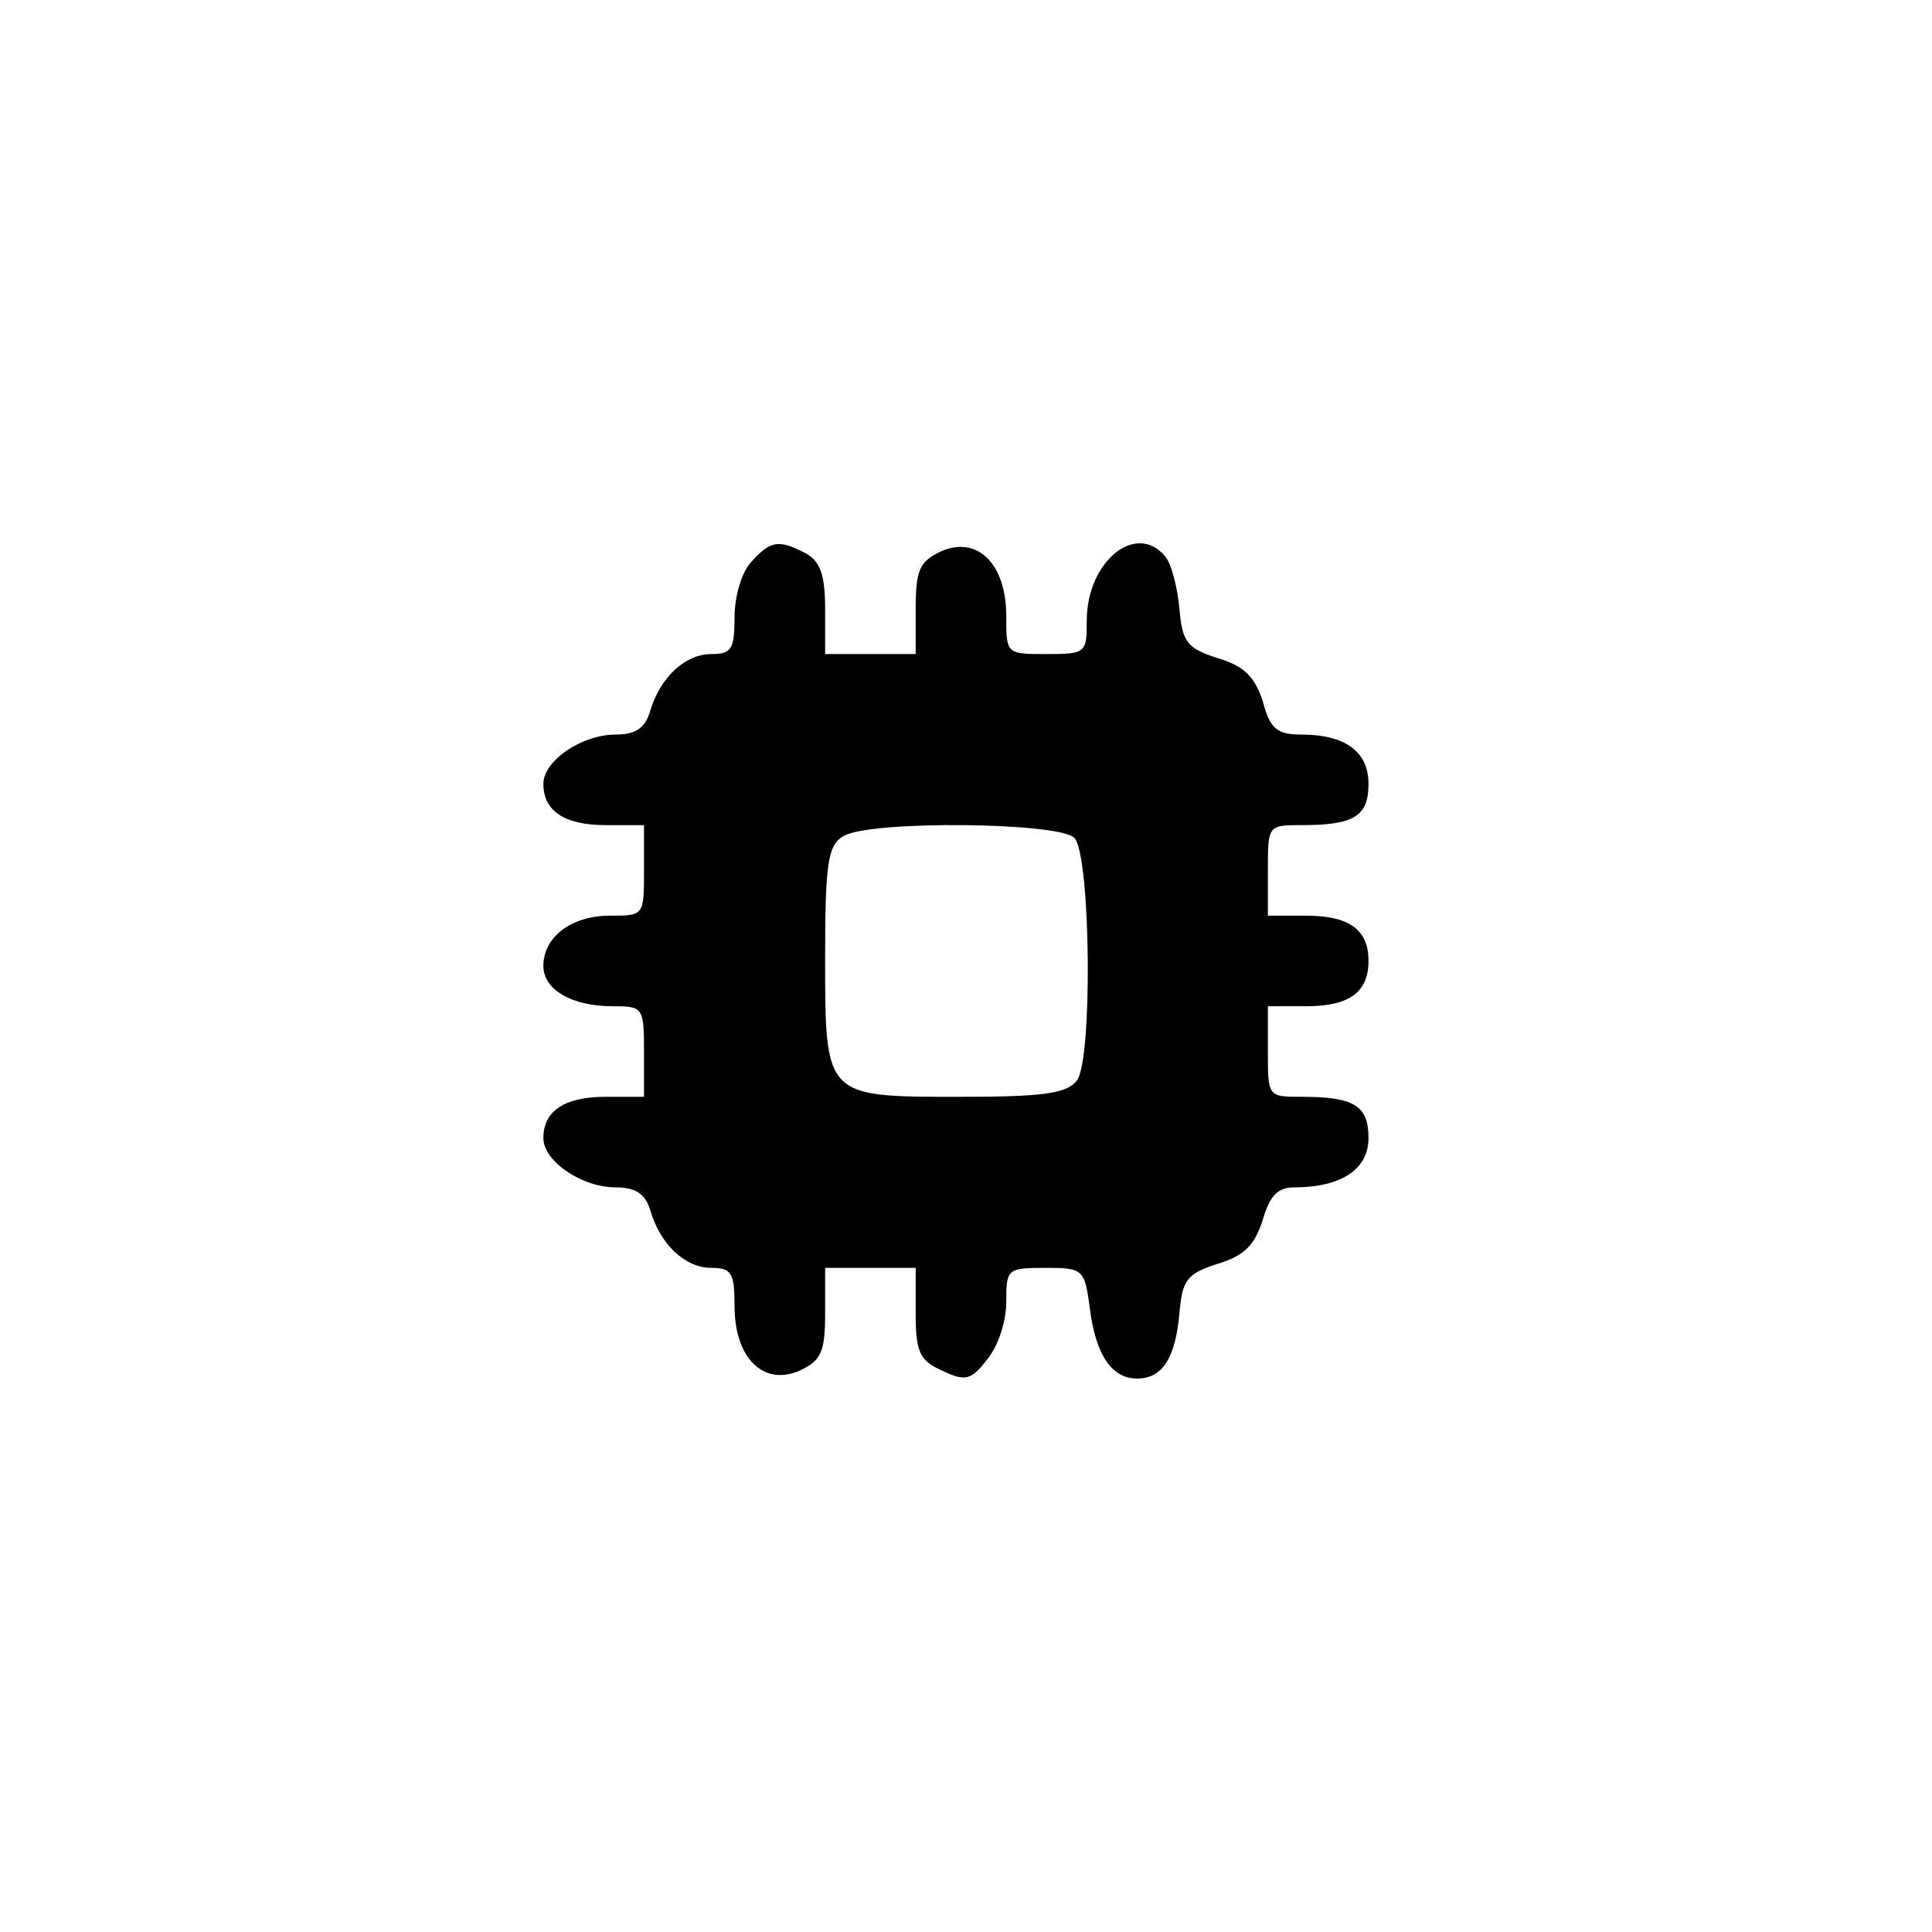 <?xml version="1.0" standalone="no"?>
<!DOCTYPE svg PUBLIC "-//W3C//DTD SVG 20010904//EN"
 "http://www.w3.org/TR/2001/REC-SVG-20010904/DTD/svg10.dtd">
<svg version="1.0" xmlns="http://www.w3.org/2000/svg"
 width="192pt" height="192pt" viewBox="0 0 192 192"
 preserveAspectRatio="xMidYMid meet">
<g transform="translate(0,192) scale(0.1,-0.1)"
fill="#000000" stroke="none">
811 c445 -92 729 -532 635 -987 -62 -301 -295 -546 -601 -630 -91 -26 -329
-26 -420 0 -291 80 -516 305 -596 596 -26 91 -26 329 0 420 120 433 542 692
982 601z"/>
<path d="M747 1362 c-10 -10 -17 -35 -17 -55 0 -32 -3 -37 -23 -37 -26 0 -51
-23 -61 -57 -5 -17 -15 -23 -34 -23 -34 0 -72 -26 -72 -49 0 -27 21 -41 62
-41 l38 0 0 -45 c0 -45 0 -45 -34 -45 -38 0 -66 -21 -66 -50 0 -24 29 -40 69
-40 30 0 31 -1 31 -45 l0 -45 -38 0 c-41 0 -62 -14 -62 -41 0 -23 38 -49 72
-49 19 0 29 -6 34 -22 10 -35 35 -58 61 -58 20 0 23 -5 23 -38 0 -52 29 -80
65 -64 21 10 25 18 25 57 l0 45 45 0 45 0 0 -45 c0 -39 4 -47 26 -57 23 -11
29 -10 45 11 11 13 19 38 19 57 0 33 1 34 39 34 37 0 39 -1 44 -40 6 -47 22
-70 47 -70 25 0 38 20 42 64 3 34 7 40 38 50 27 8 37 19 45 44 7 24 15 32 31
32 47 0 74 18 74 49 0 32 -14 41 -66 41 -34 0 -34 0 -34 45 l0 45 38 0 c43 0
62 14 62 45 0 31 -19 45 -62 45 l-38 0 0 45 c0 45 0 45 34 45 52 0 66 9 66 41
0 32 -23 49 -67 49 -24 0 -31 6 -38 33 -8 24 -18 35 -45 43 -31 10 -35 16 -38
50 -2 21 -8 44 -14 51 -29 35 -78 -5 -78 -64 0 -32 -1 -33 -40 -33 -40 0 -40
0 -40 38 0 52 -29 80 -65 64 -21 -10 -25 -18 -25 -57 l0 -45 -45 0 -45 0 0 45
c0 34 -5 47 -19 55 -27 14 -35 13 -54 -8z m321 -275 c16 -19 18 -222 2 -241
-10 -13 -35 -16 -116 -16 -135 0 -134 -1 -134 140 0 93 3 110 18 119 26 16
217 14 230 -2z"/>
</g>
</svg>
